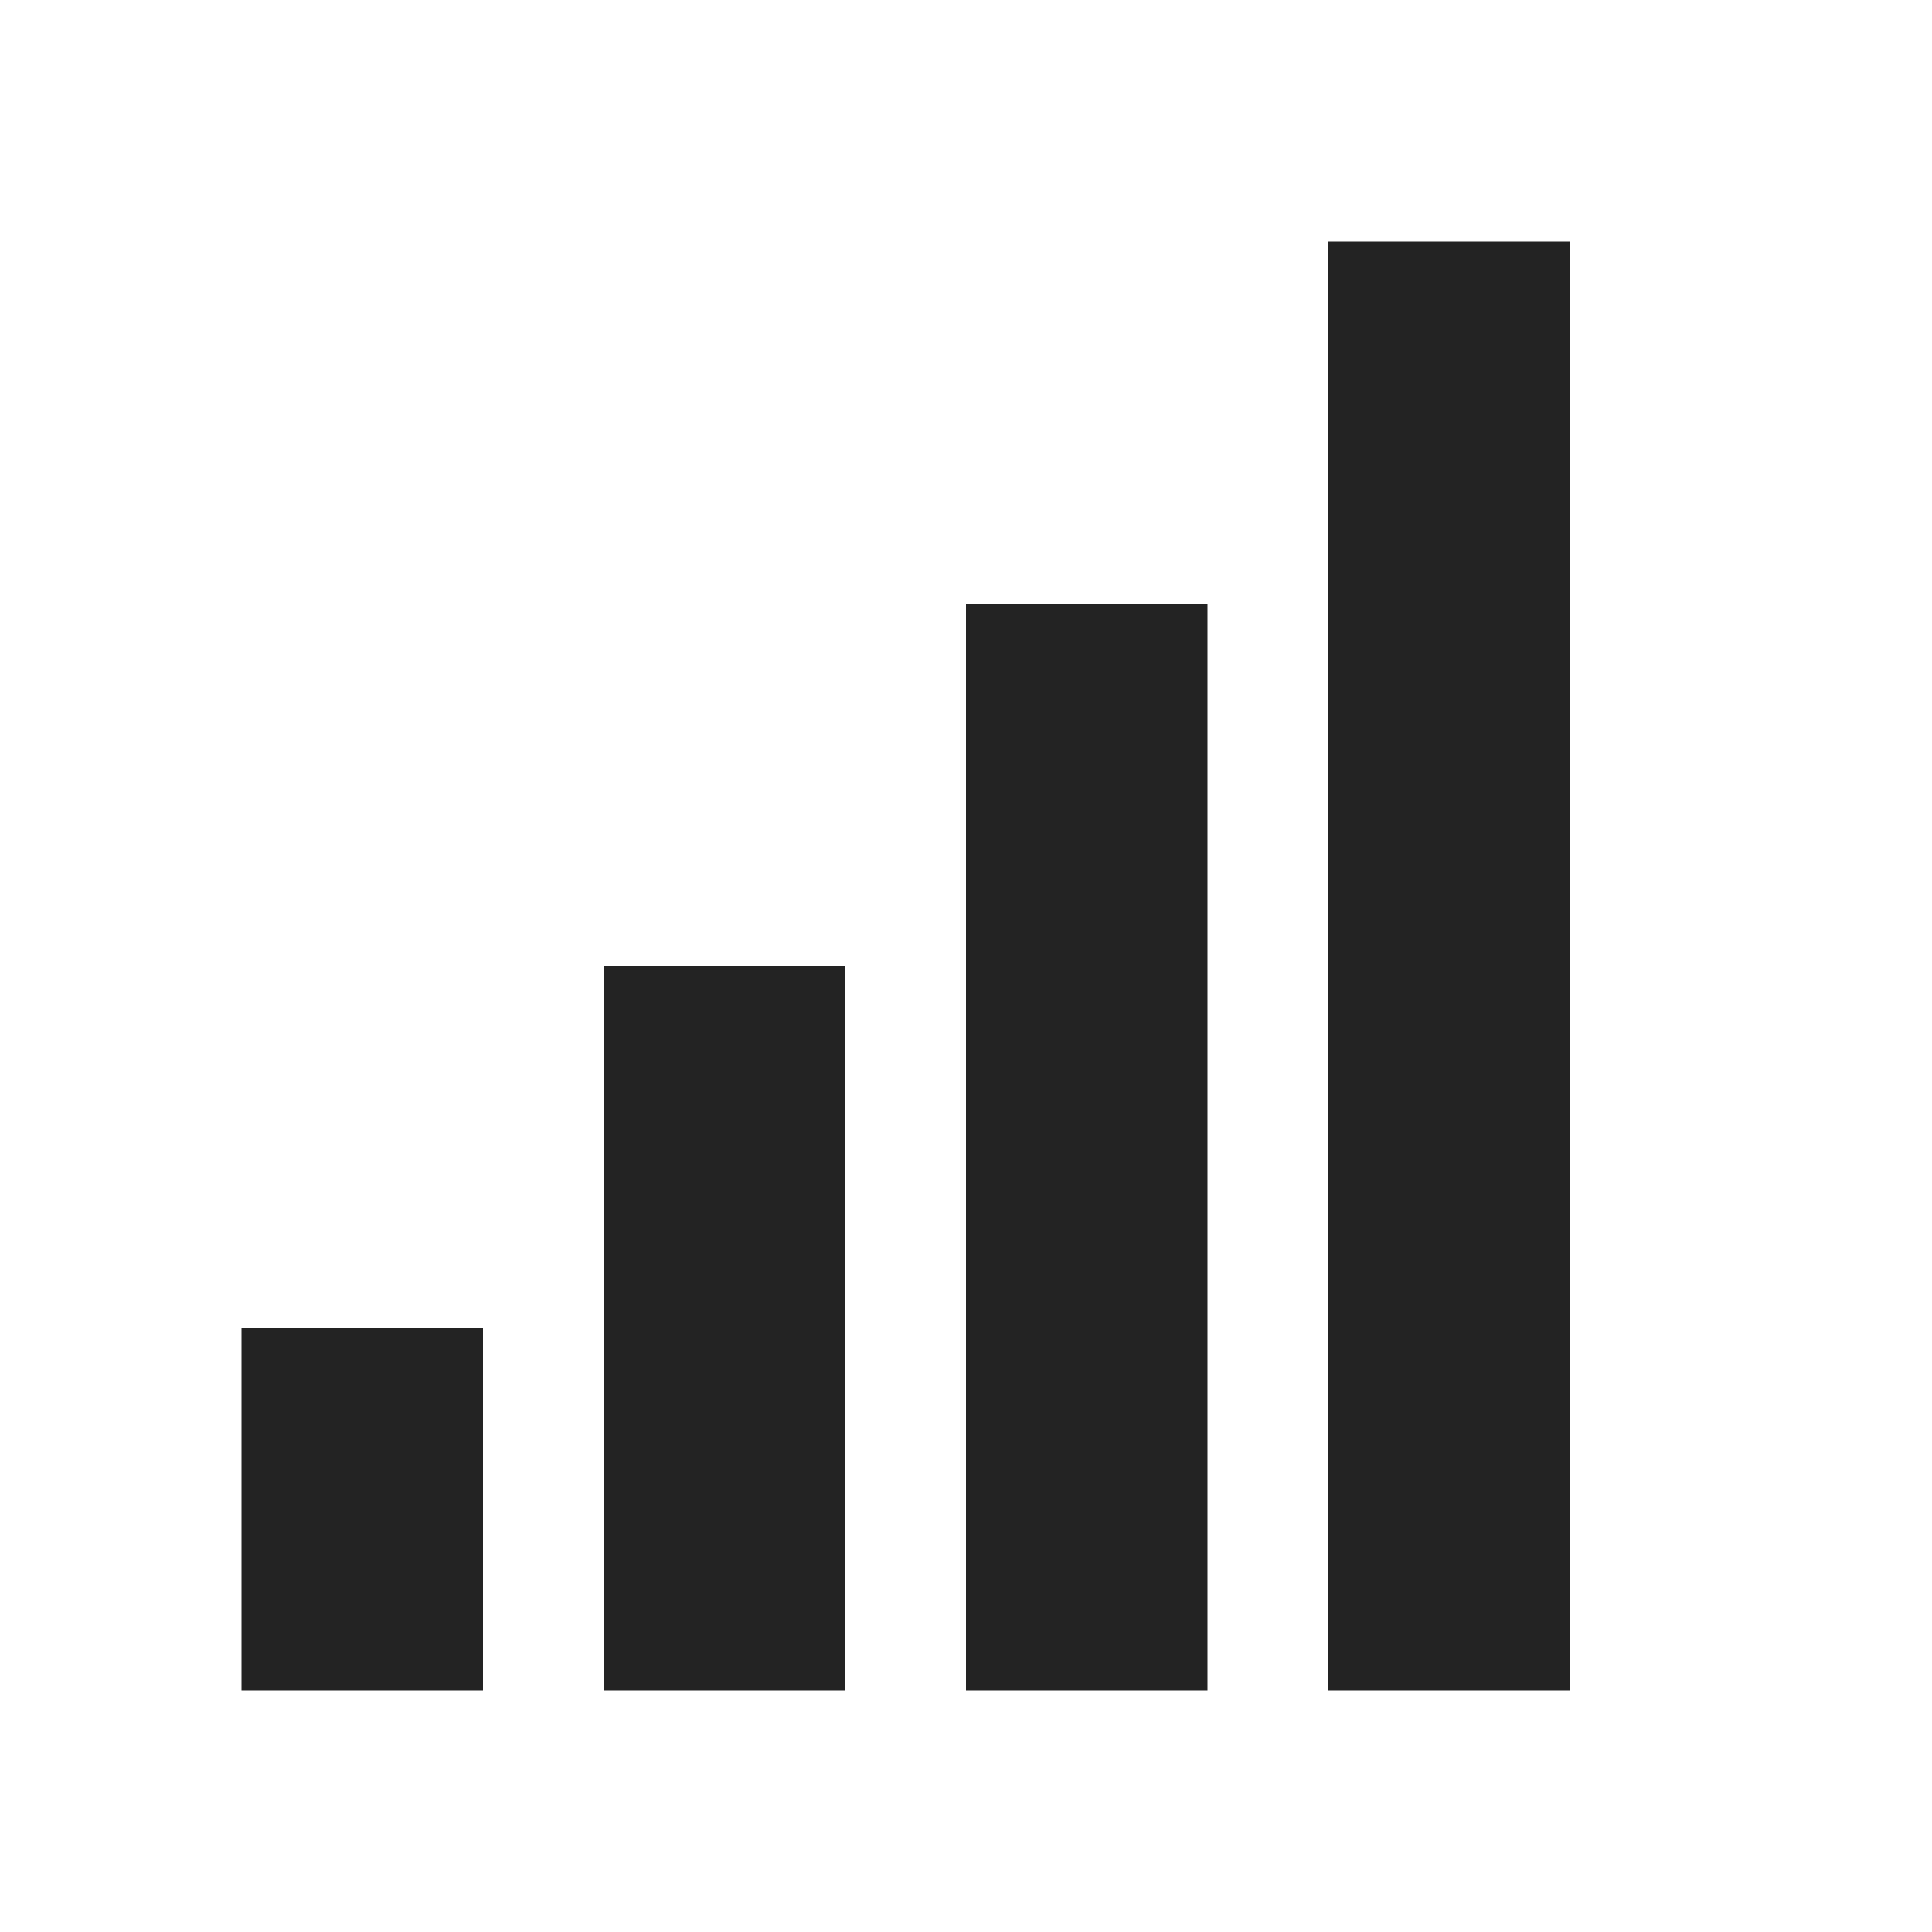 <?xml version="1.0" encoding="utf-8"?>
<!-- Generator: Adobe Illustrator 17.0.2, SVG Export Plug-In . SVG Version: 6.00 Build 0)  -->
<svg version="1.2" baseProfile="tiny" xmlns="http://www.w3.org/2000/svg" xmlns:xlink="http://www.w3.org/1999/xlink" x="0px"
	 y="0px" width="16px" height="16px" viewBox="0 0 16 16" xml:space="preserve">
<g id="Layer_2">
</g>
<g id="Layer_1">
	<rect x="2" y="11" fill="#232323" width="2" height="3"/>
	<rect x="5" y="8" fill="#232323" width="2" height="6"/>
	<rect x="8" y="5" fill="#232323" width="2" height="9"/>
	<rect x="11" y="2" fill="#232323" width="2" height="12"/>
</g>
</svg>
